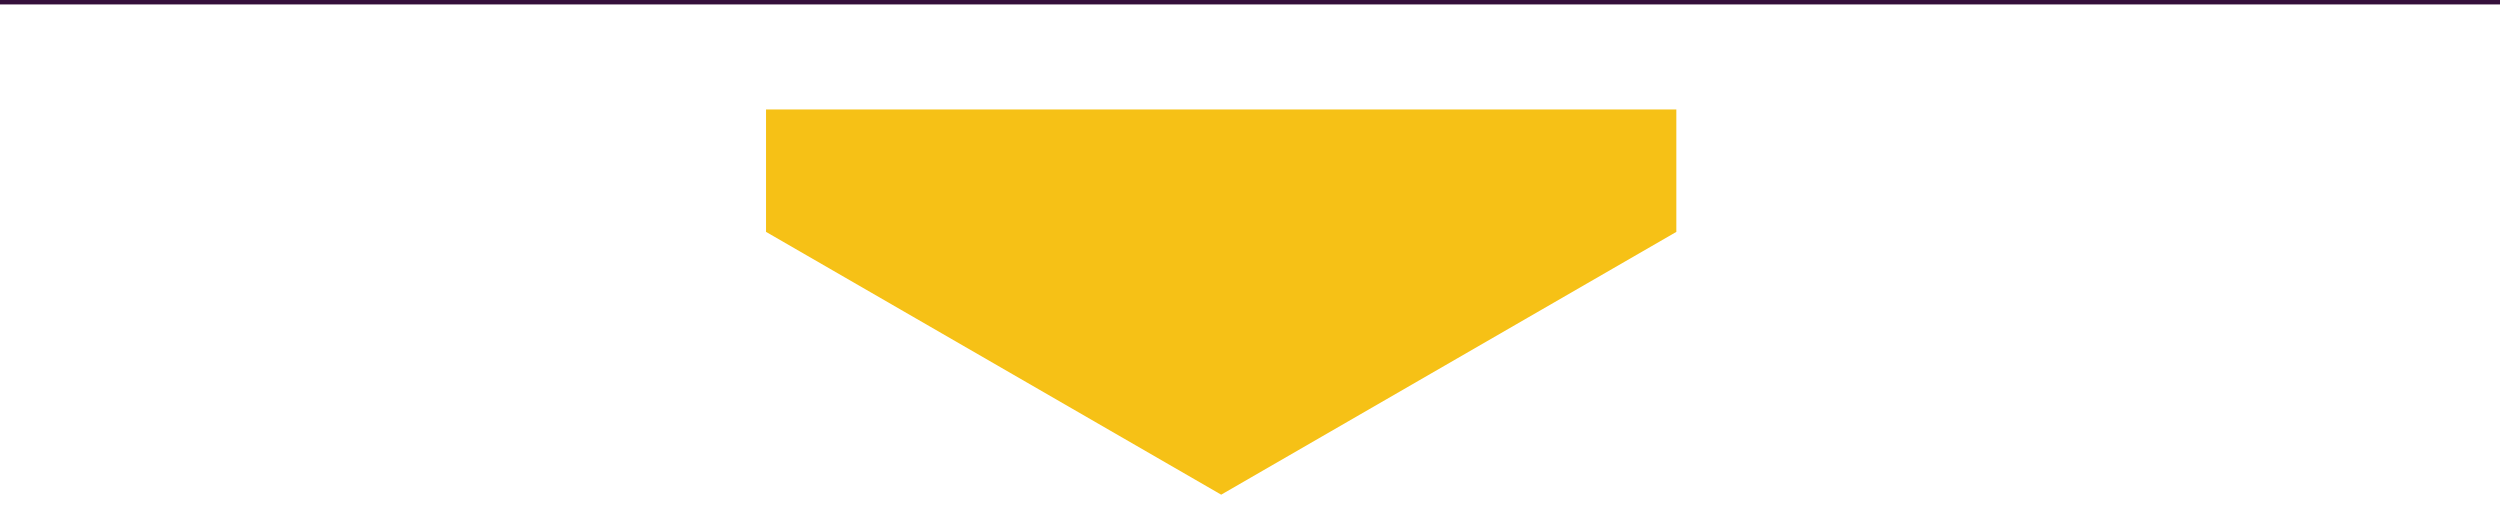 <svg xmlns="http://www.w3.org/2000/svg" xmlns:xlink="http://www.w3.org/1999/xlink" width="282.32" height="57.525" viewBox="0 0 282.32 57.525"><defs><style>.a,.b{fill:none;}.b{stroke:#35103b;stroke-miterlimit:10;stroke-width:0.5px;}.c{clip-path:url(#a);}.d{fill:#f6c116;}</style><clipPath id="a"><rect class="a" width="151.443" height="45.166" transform="translate(0 0)"/></clipPath></defs><g transform="translate(0 0.25)"><line class="b" x2="282.32" transform="translate(0 0)"/><g transform="translate(64.327 12.109)"><g class="c"><path class="d" d="M2674.029,4644.7v-59.353l51.4-29.676,51.4,29.676V4644.7l-51.4,29.676Z" transform="translate(-2651.85 -4630.873)"/></g></g></g></svg>